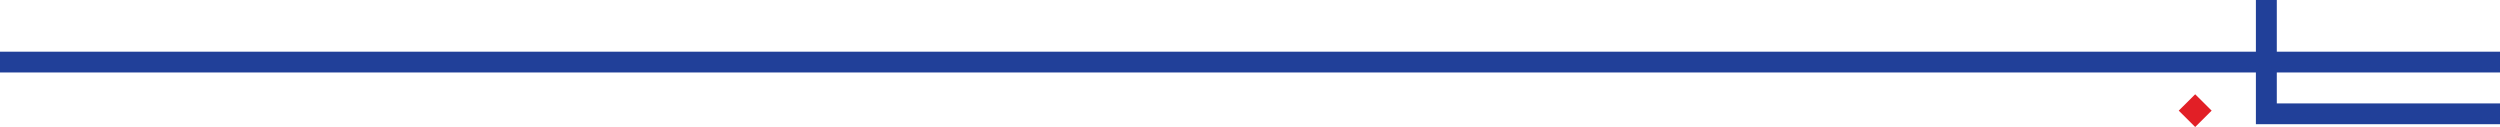 <svg width="2756" height="140" viewBox="0 0 2756 140" fill="none" xmlns="http://www.w3.org/2000/svg">
<path fill-rule="evenodd" clip-rule="evenodd" d="M2401.84 121.968L2419.98 140L2438.11 121.968L2419.98 103.931L2401.84 121.968Z" fill="#E21F26"/>
<path fill-rule="evenodd" clip-rule="evenodd" d="M2486.9 0V56.986H0V79.89H2486.9V136.914H2756V114.01H2509.94V79.89H2756V56.986H2509.94V0H2486.9Z" fill="#214099"/>
</svg>
